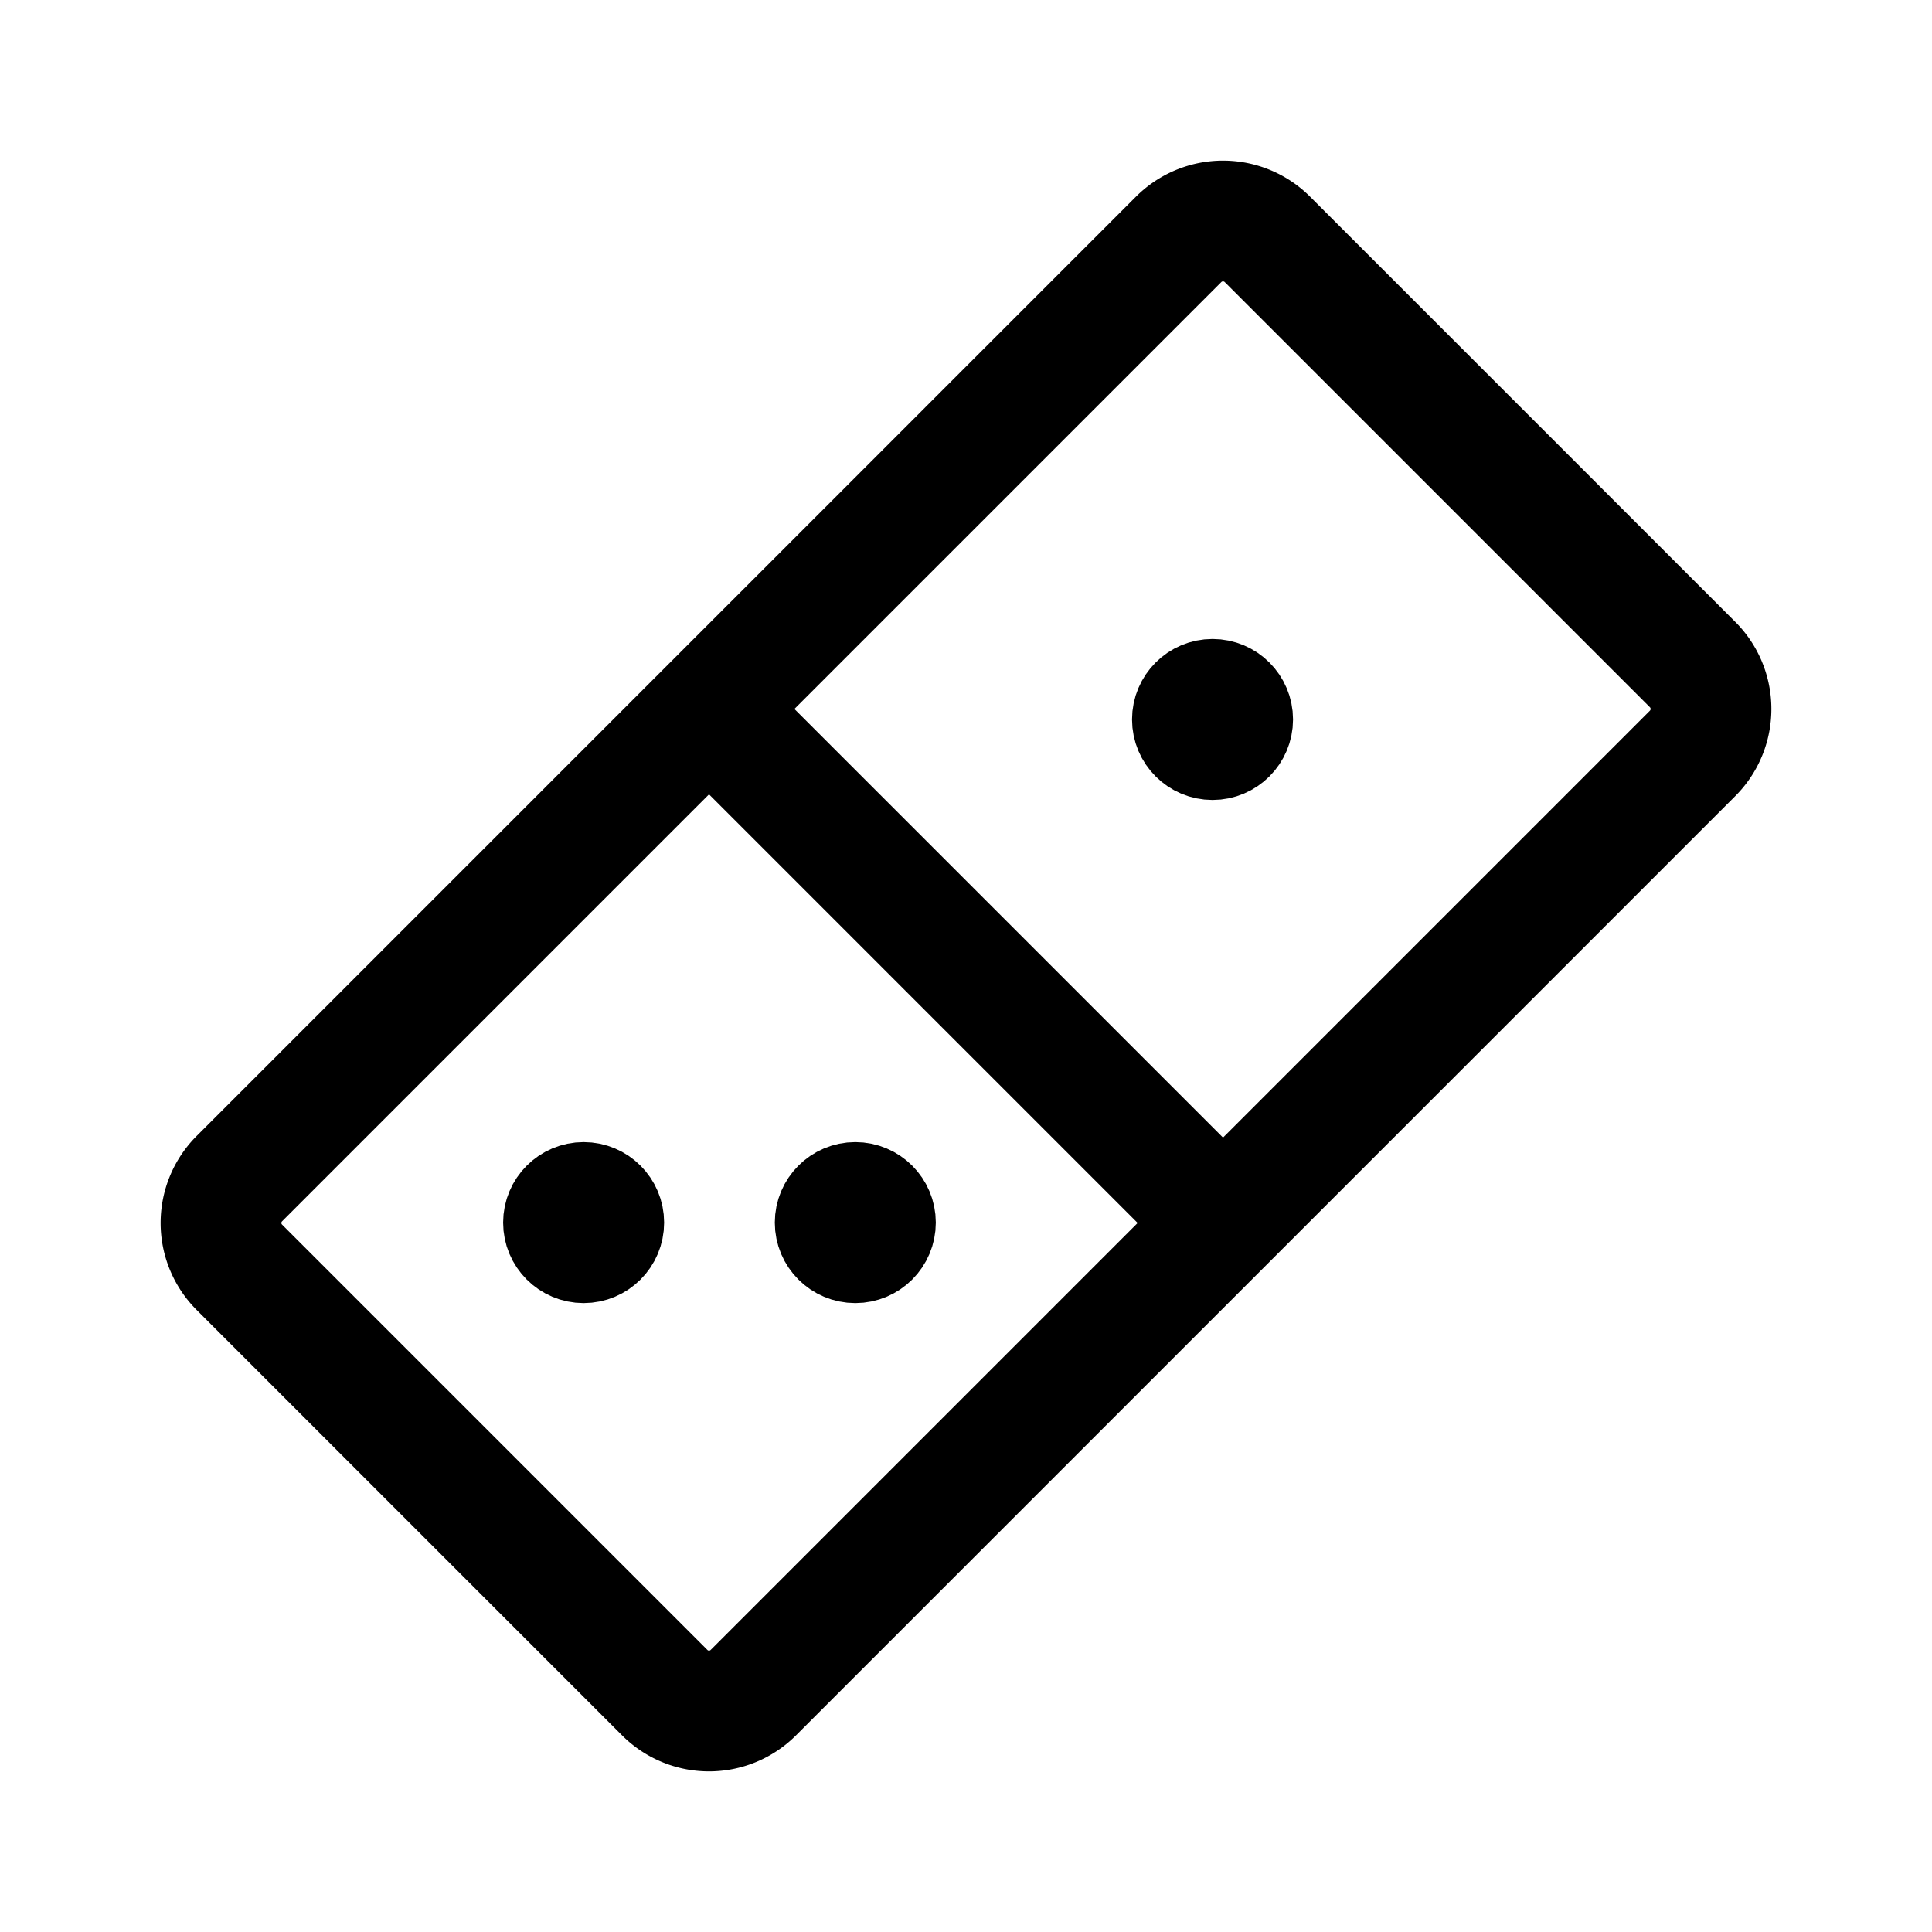 <?xml version="1.0" encoding="UTF-8" standalone="no"?>
<svg
   id="svg12"
   version="1.1"
   viewBox="0 0 192 192"
   height="192"
   width="192"
   xmlns="http://www.w3.org/2000/svg"
   xmlns:svg="http://www.w3.org/2000/svg"
   xmlns:rdf="http://www.w3.org/1999/02/22-rdf-syntax-ns#"
   xmlns:cc="http://creativecommons.org/ns#"
   xmlns:dc="http://purl.org/dc/elements/1.1/">
  <defs
     id="defs16" />
  <circle
     transform="scale(-1)"
     style="display:inline;fill:none;fill-opacity:1;stroke:#000000;stroke-width:8;stroke-linecap:round;stroke-linejoin:round;stroke-miterlimit:4;stroke-dasharray:none;stroke-opacity:1"
     id="circle6"
     r="4"
     cy="-71.5"
     cx="-120.5" />
  <path
     d="m 70.463,70.457 51.08,51.08 M 23.786,117.134 117.129,23.79 a 6.242,6.242 0 0 1 8.827,0 l 42.253,42.253 a 6.242,6.242 0 0 1 0,8.827 L 74.866,168.214 a 6.227,6.227 0 0 1 -8.806,0 L 23.786,125.94 a 6.227,6.227 0 0 1 0,-8.806 z"
     style="display:inline;opacity:1;fill:none;stroke:#000000;stroke-width:12;stroke-linecap:butt;stroke-linejoin:round;stroke-miterlimit:4;stroke-dasharray:none;stroke-opacity:1"
     id="path830" />
  <circle
     cx="-58"
     cy="-121.5"
     r="4"
     id="circle838"
     style="display:inline;fill:none;fill-opacity:1;stroke:#000000;stroke-width:8;stroke-linecap:round;stroke-linejoin:round;stroke-miterlimit:4;stroke-dasharray:none;stroke-opacity:1"
     transform="scale(-1)" />
  <circle
     transform="scale(-1)"
     style="display:inline;fill:none;fill-opacity:1;stroke:#000000;stroke-width:8;stroke-linecap:round;stroke-linejoin:round;stroke-miterlimit:4;stroke-dasharray:none;stroke-opacity:1"
     id="circle840"
     r="4"
     cy="-121.5"
     cx="-85" />
</svg>

